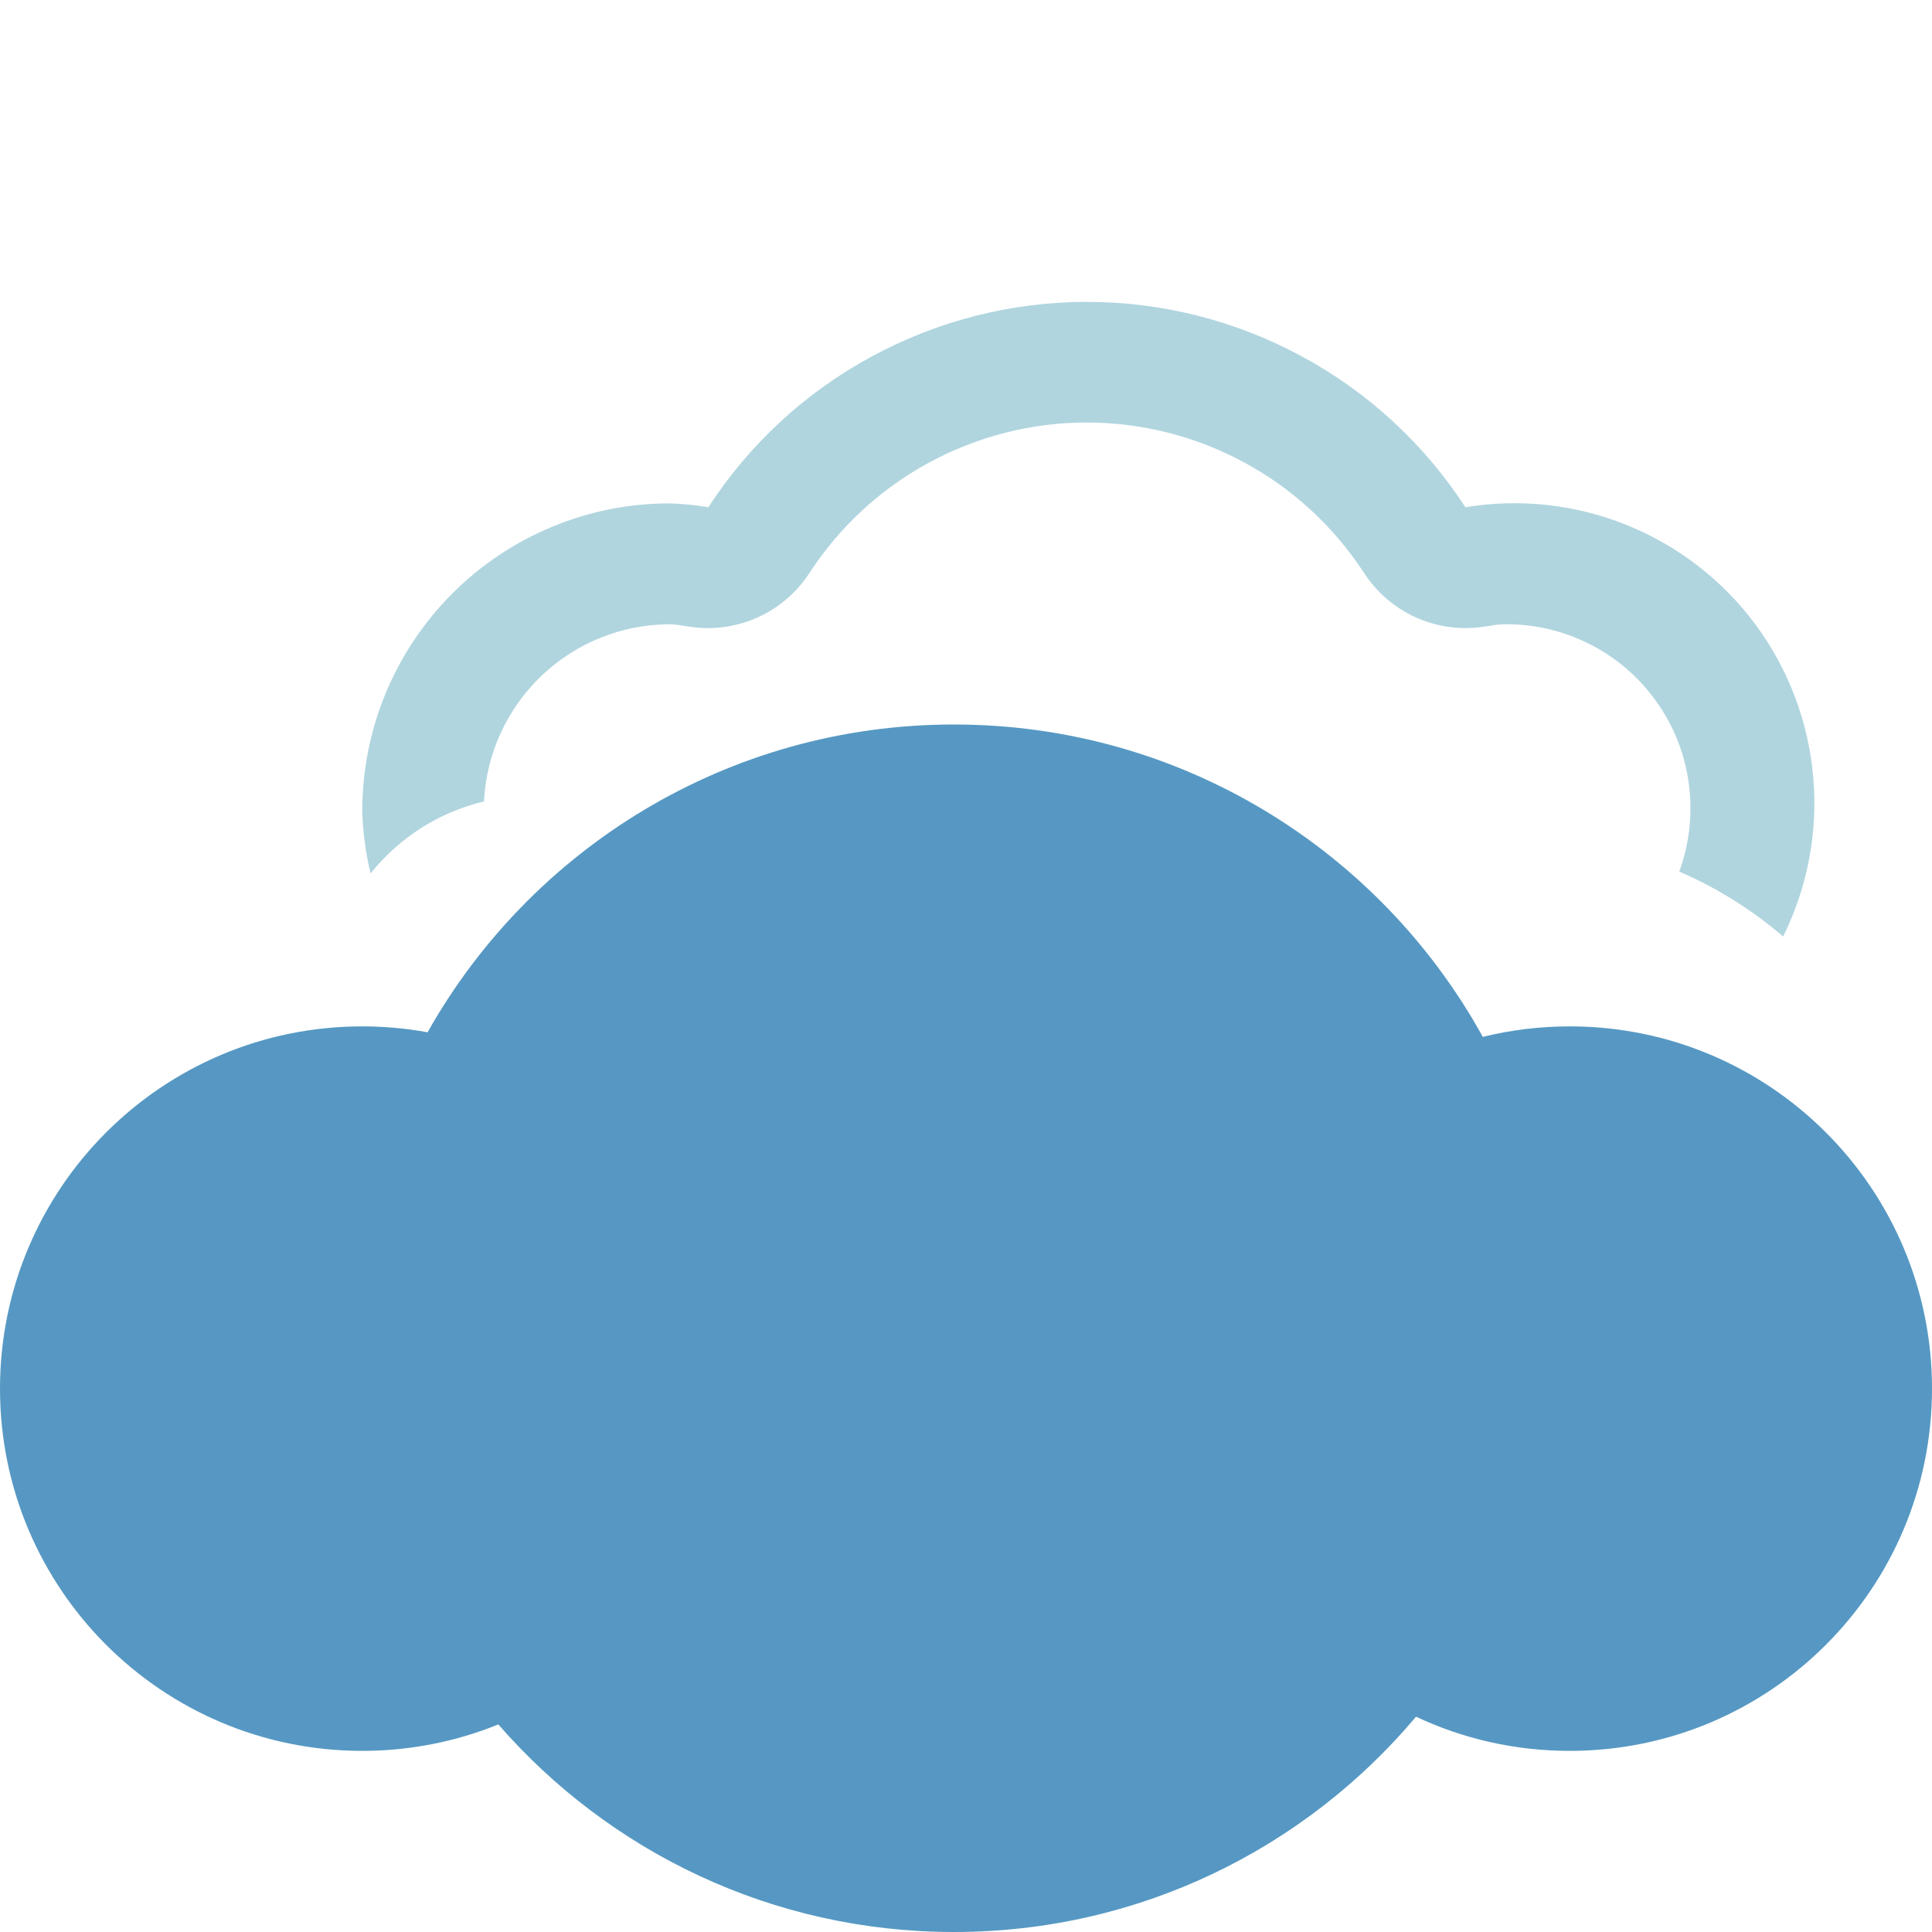 <svg width="16" height="16" viewBox="0 0 16 16" fill="none" xmlns="http://www.w3.org/2000/svg">
<path d="M11.727 14.217C10.81 15.307 9.436 16 7.9 16C6.394 16 5.044 15.334 4.127 14.281C3.779 14.422 3.399 14.5 3 14.5C1.343 14.5 0 13.157 0 11.5C0 9.843 1.343 8.5 3 8.5C3.185 8.5 3.366 8.517 3.541 8.549C4.398 7.027 6.029 6 7.9 6C9.786 6 11.429 7.045 12.28 8.587C12.511 8.53 12.752 8.5 13 8.5C14.657 8.5 16 9.843 16 11.5C16 13.157 14.657 14.5 13 14.5C12.545 14.5 12.114 14.399 11.727 14.217Z" fill="#5698C3"/>
<path d="M4.008 6.637C4.028 6.241 4.199 5.869 4.485 5.596C4.772 5.323 5.152 5.17 5.548 5.17C5.584 5.171 5.62 5.175 5.656 5.182L5.74 5.194C5.926 5.217 6.114 5.187 6.284 5.109C6.454 5.03 6.599 4.905 6.701 4.749C6.95 4.365 7.29 4.05 7.692 3.832C8.093 3.614 8.543 3.499 9 3.499C9.457 3.499 9.907 3.614 10.308 3.832C10.71 4.05 11.05 4.365 11.299 4.749C11.402 4.905 11.546 5.03 11.716 5.109C11.886 5.187 12.074 5.217 12.26 5.194L12.344 5.182C12.38 5.175 12.416 5.171 12.452 5.17C12.699 5.166 12.944 5.222 13.164 5.334C13.385 5.445 13.575 5.609 13.718 5.811C13.862 6.012 13.954 6.246 13.986 6.491C14.019 6.736 13.992 6.985 13.907 7.218C14.219 7.353 14.509 7.534 14.767 7.756C14.97 7.346 15.057 6.888 15.016 6.432C14.976 5.977 14.811 5.541 14.539 5.173C14.267 4.806 13.898 4.52 13.474 4.349C13.05 4.177 12.587 4.126 12.136 4.201C11.796 3.678 11.332 3.249 10.784 2.953C10.237 2.656 9.624 2.5 9.001 2.5C8.378 2.5 7.765 2.656 7.218 2.953C6.67 3.249 6.206 3.678 5.866 4.201C5.761 4.183 5.655 4.172 5.549 4.169C5.214 4.168 4.883 4.234 4.574 4.362C4.264 4.49 3.983 4.678 3.747 4.914C3.51 5.151 3.322 5.432 3.194 5.741C3.066 6.05 3 6.382 3 6.717C3.005 6.891 3.028 7.064 3.069 7.234C3.307 6.935 3.638 6.725 4.009 6.637H4.008Z" fill="#B0D5DF"/>
</svg>
